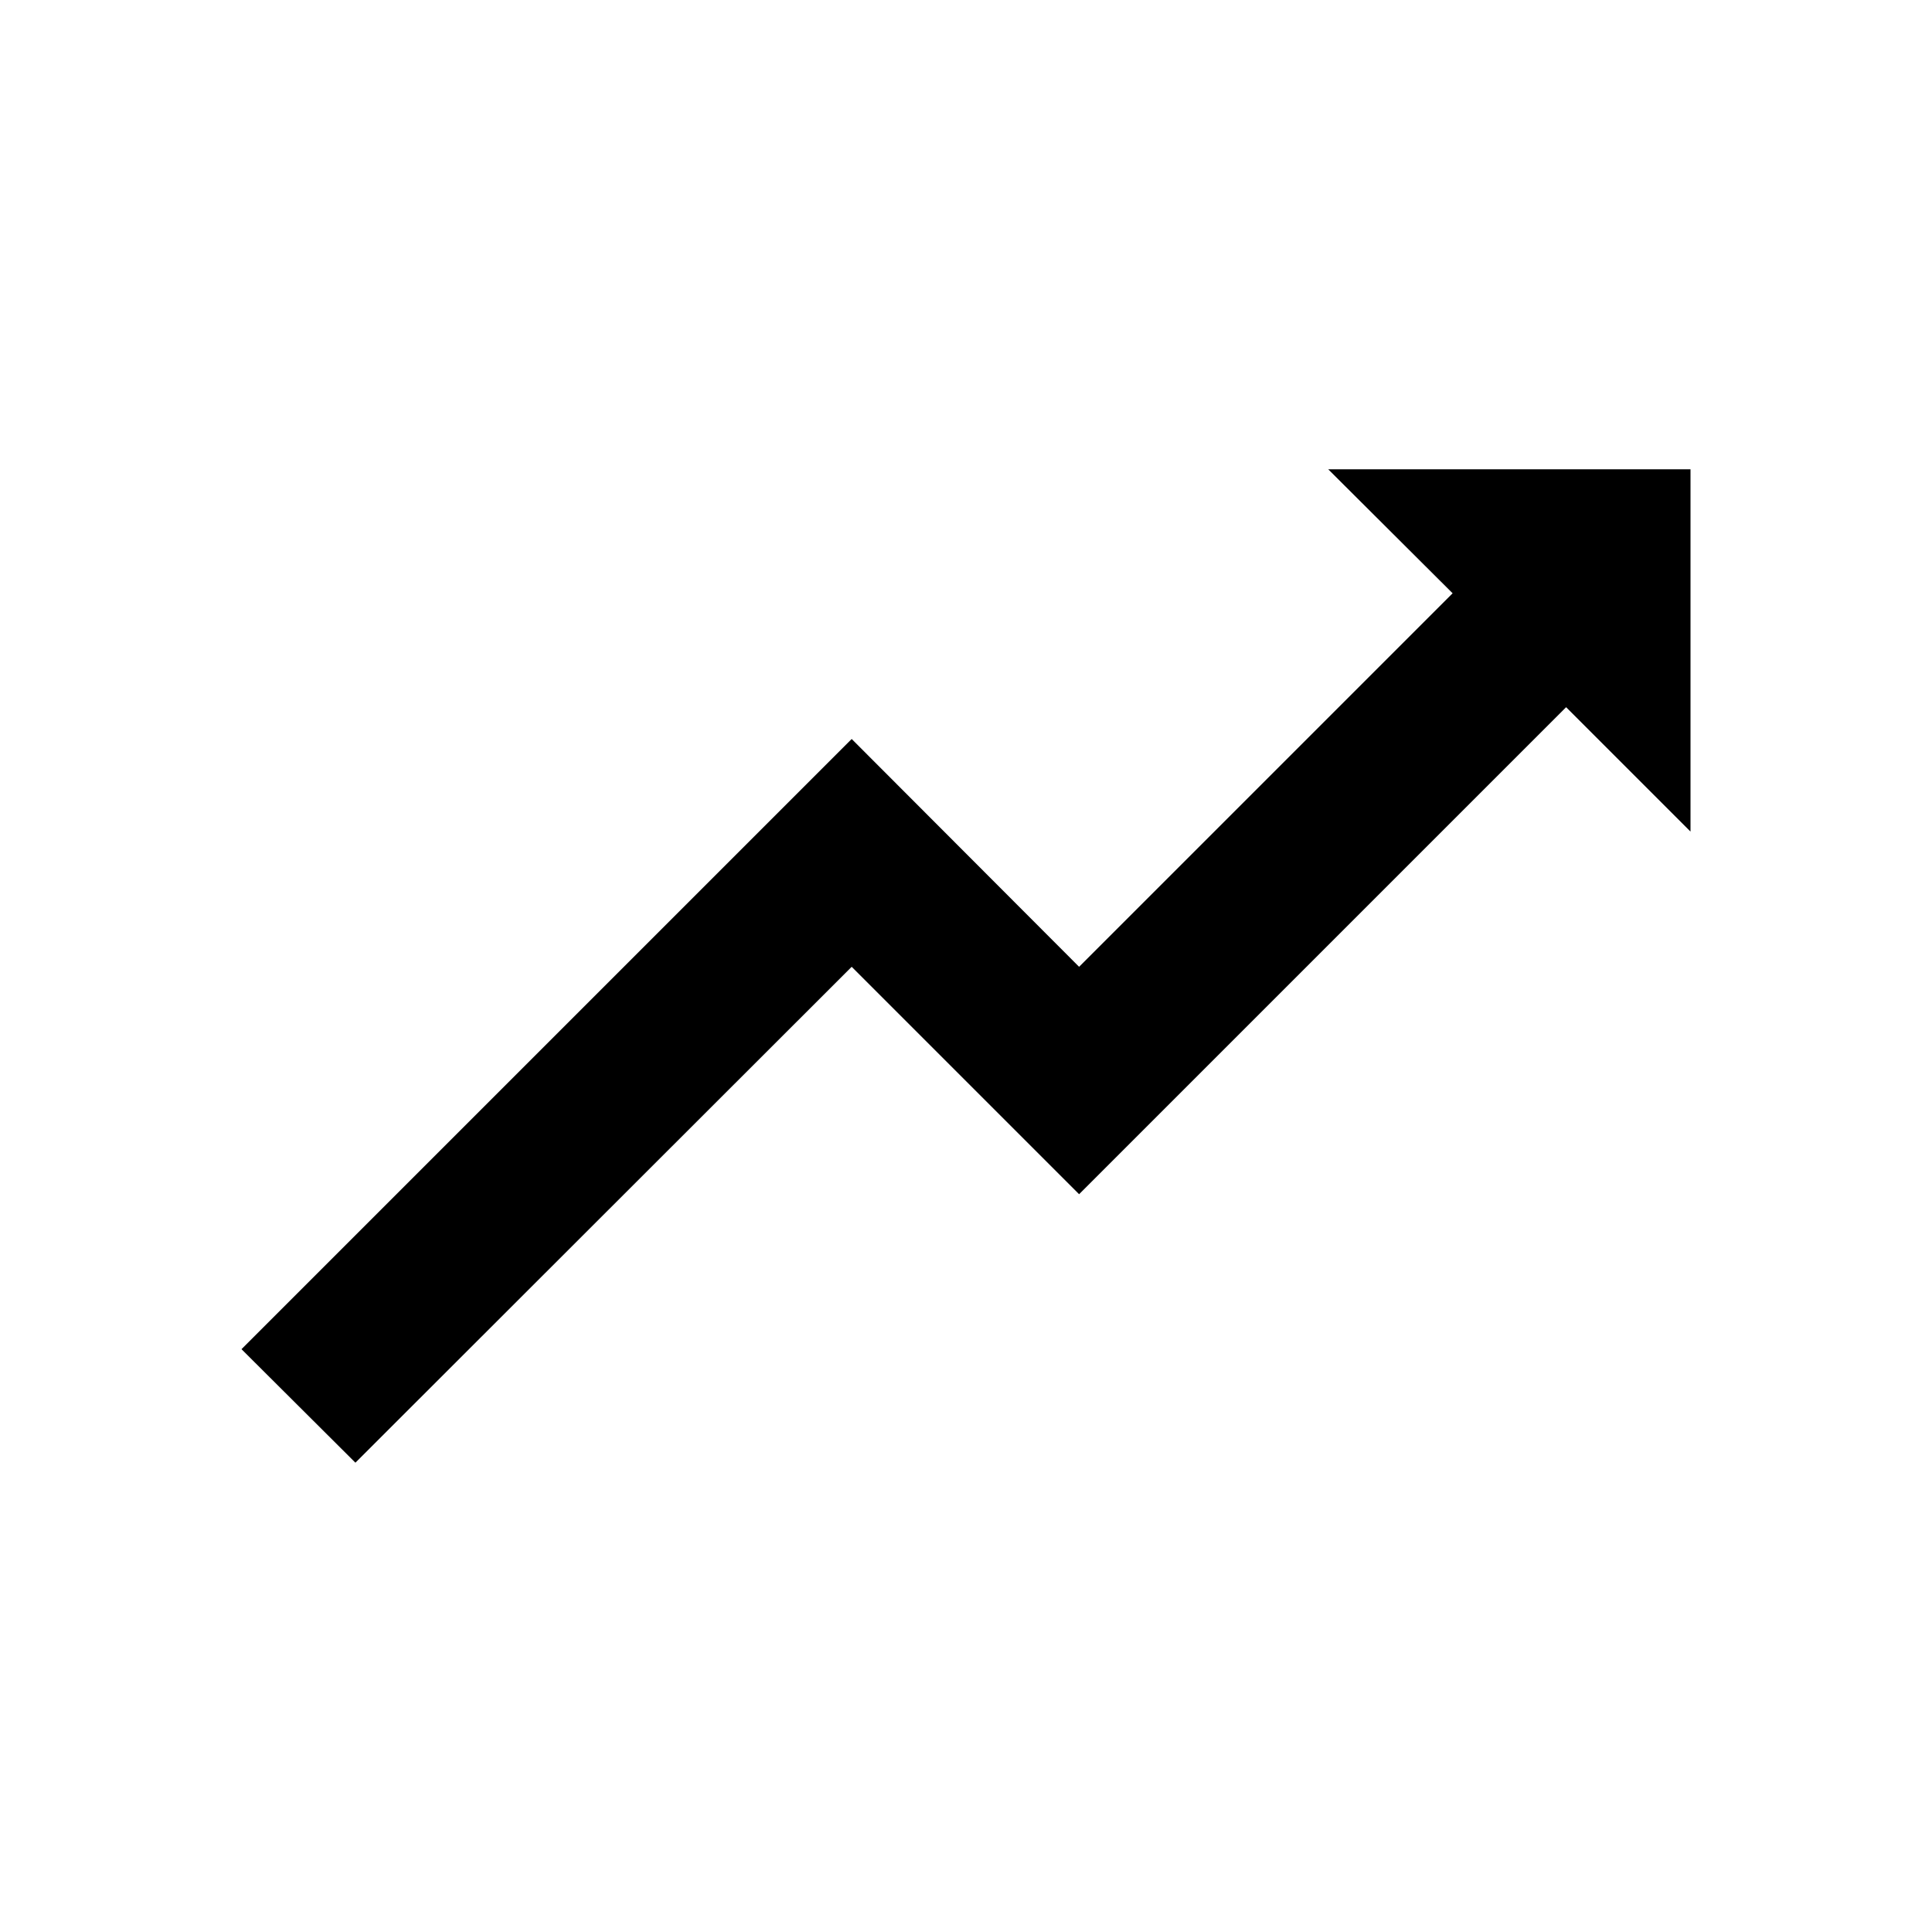 <svg xmlns="http://www.w3.org/2000/svg" viewBox="0 0 48 48"><polygon points="38.91 17.57 26.81 29.67 21.16 24.02 8.83 36.34 6 33.52 21.16 18.36 26.81 24.02 36.09 14.74 33 11.66 42 11.66 42 20.66 38.91 17.57"/><rect width="48" height="48" style="fill:none"/></svg>
